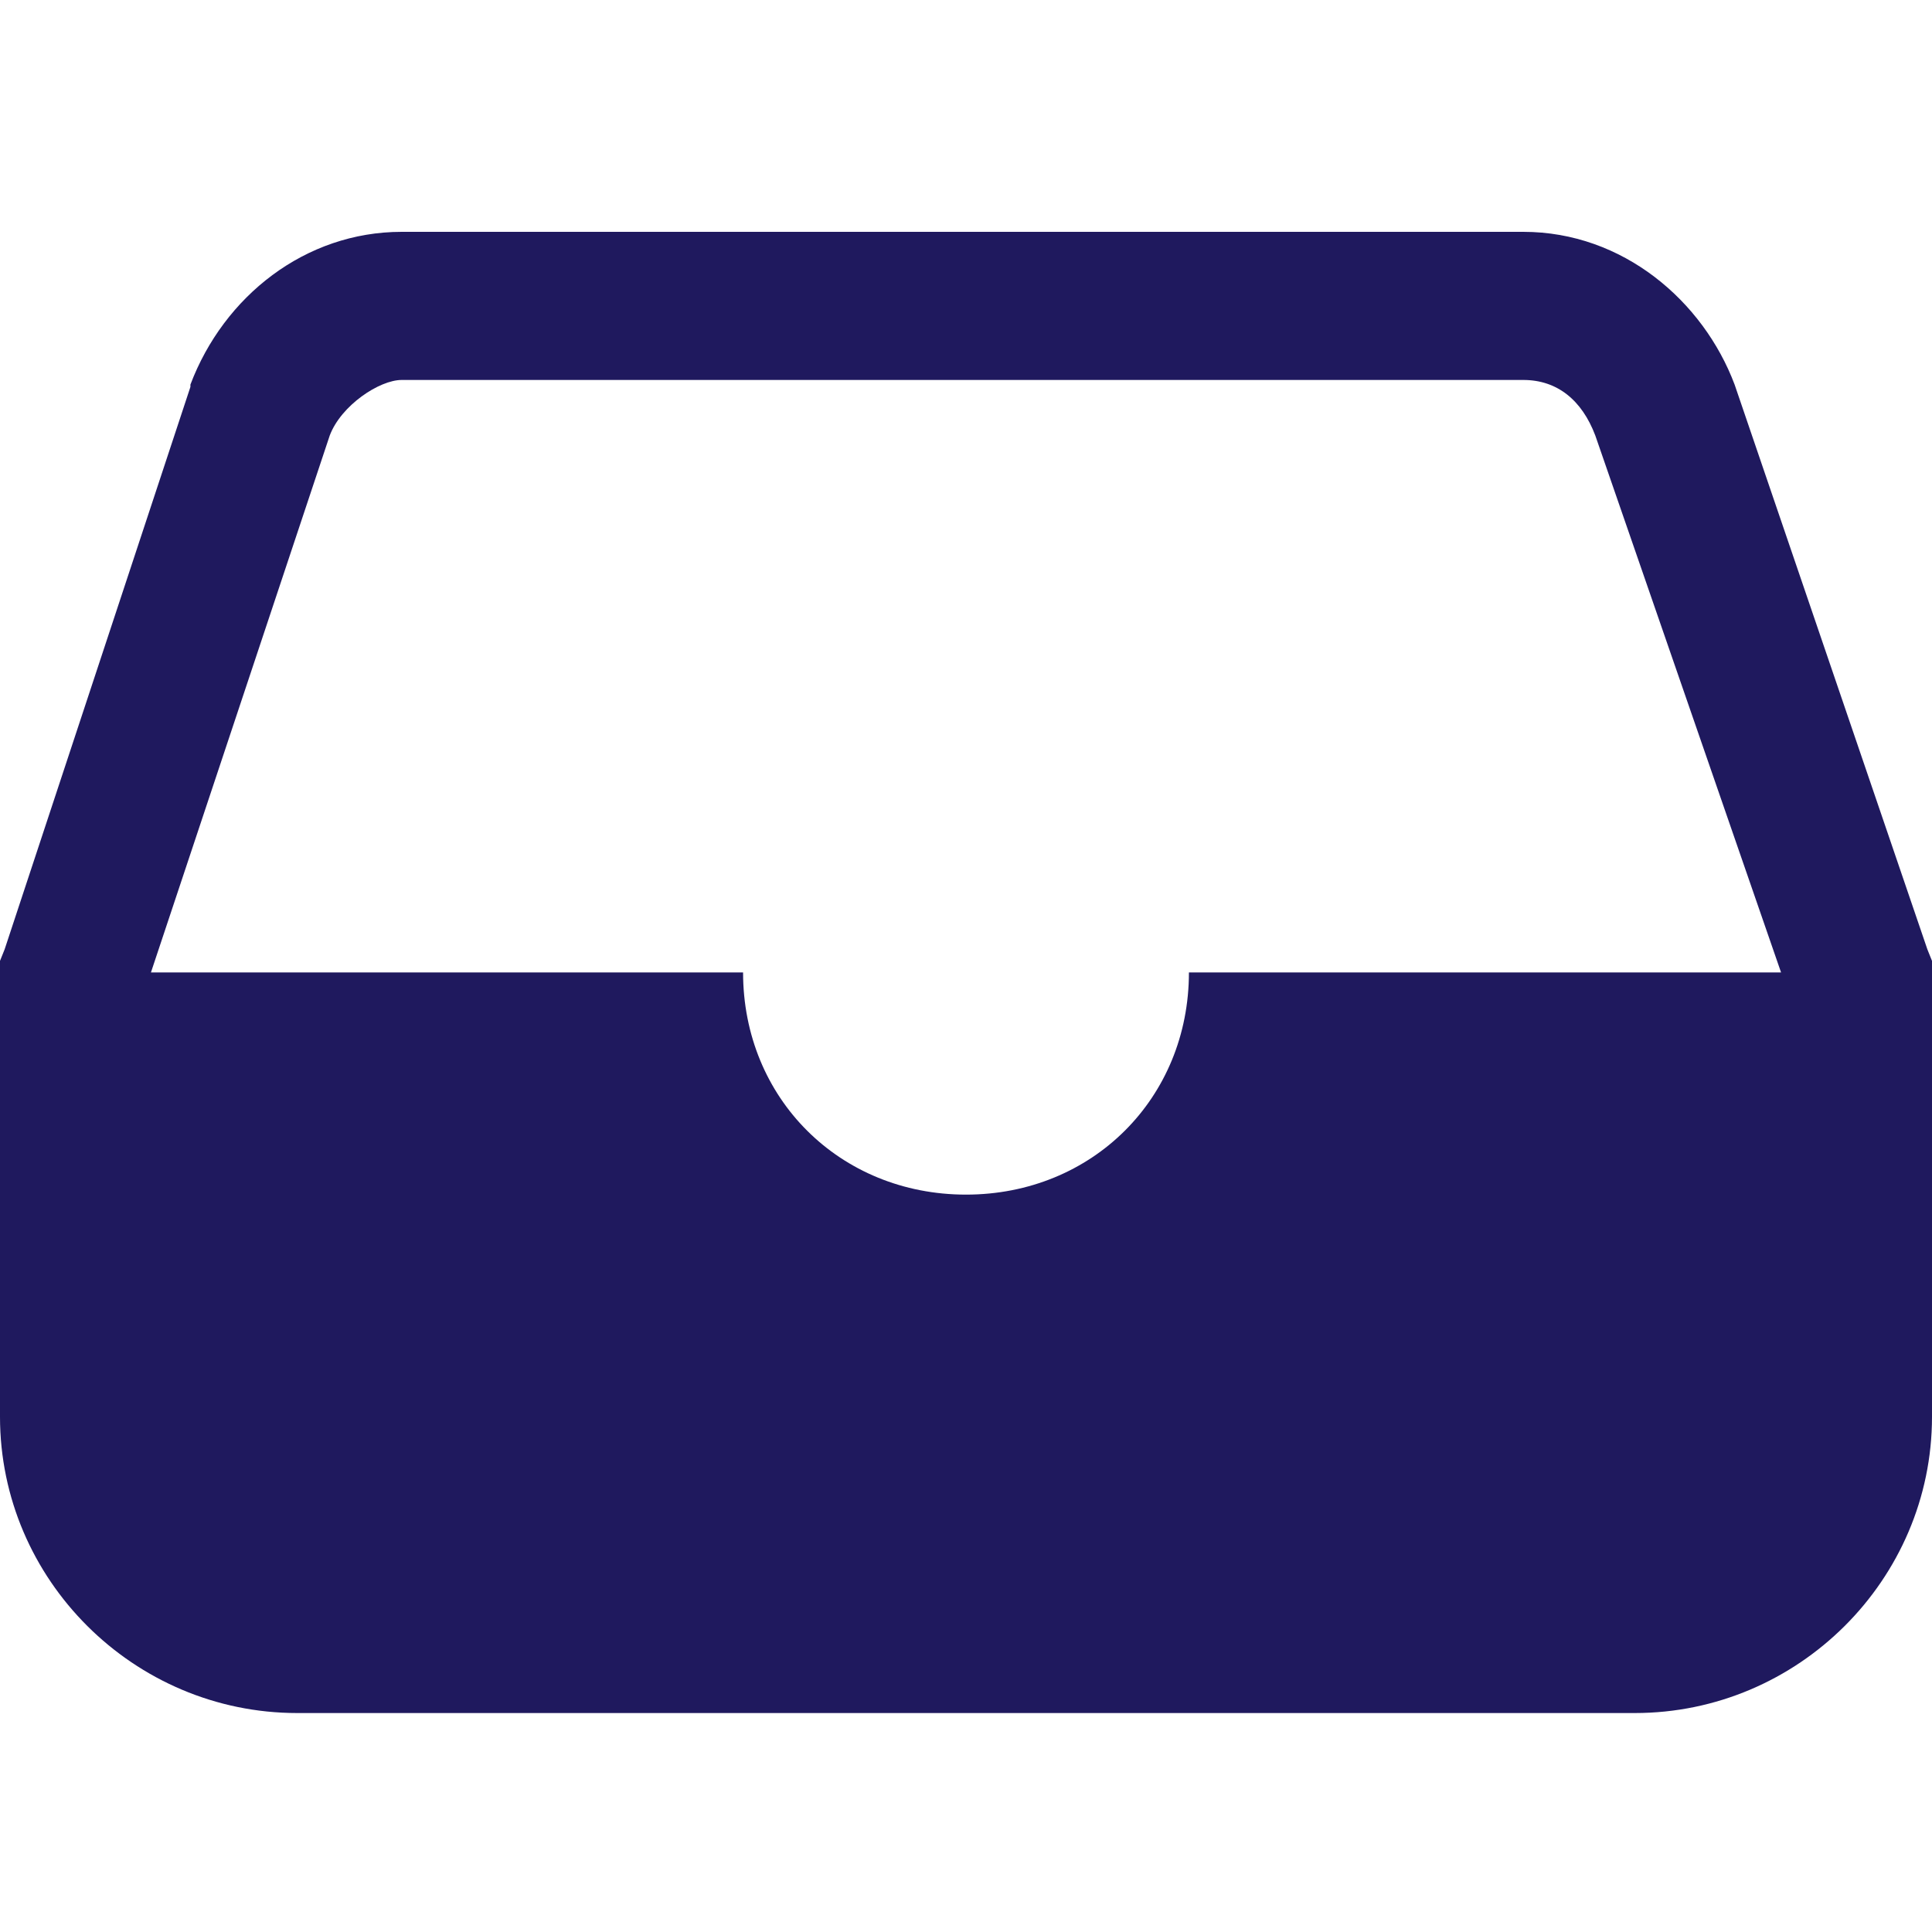 <?xml version="1.0" encoding="UTF-8"?>
<svg width="150px" height="150px" viewBox="0 0 150 150" version="1.1" xmlns="http://www.w3.org/2000/svg" xmlns:xlink="http://www.w3.org/1999/xlink">
    <!-- Generator: Sketch 53.2 (72643) - https://sketchapp.com -->
    <title>Inbox (Navy)</title>
    <desc>Created with Sketch.</desc>
    <g id="Inbox-(Navy)" stroke="none" stroke-width="1" fill="none" fill-rule="evenodd">
        <g id="icons8-inbox" transform="translate(0, 18)" fill="#1F195E" fill-rule="nonzero">
            <path d="M31.19,0 C23.685,0 17.375,5.009 14.784,11.859 L14.784,12.039 L0.361,55.703 L0,56.602 L0,92 C0,104.646 10.389,115 23.077,115 L126.923,115 C139.611,115 150,104.646 150,92 L150,56.602 L149.639,55.703 L134.675,11.859 C132.242,5.391 126.022,0 118.269,0 L31.19,0 Z M31.19,11.5 L118.269,11.5 C120.906,11.5 122.822,13.072 123.858,15.812 L138.281,57.5 L92.308,57.5 C92.308,67.271 84.803,74.75 75,74.75 C65.197,74.75 57.692,67.271 57.692,57.5 L11.719,57.5 L25.601,15.812 C26.48,13.477 29.455,11.5 31.19,11.5 Z" id="Shape"></path>
        </g>
    </g>
</svg>